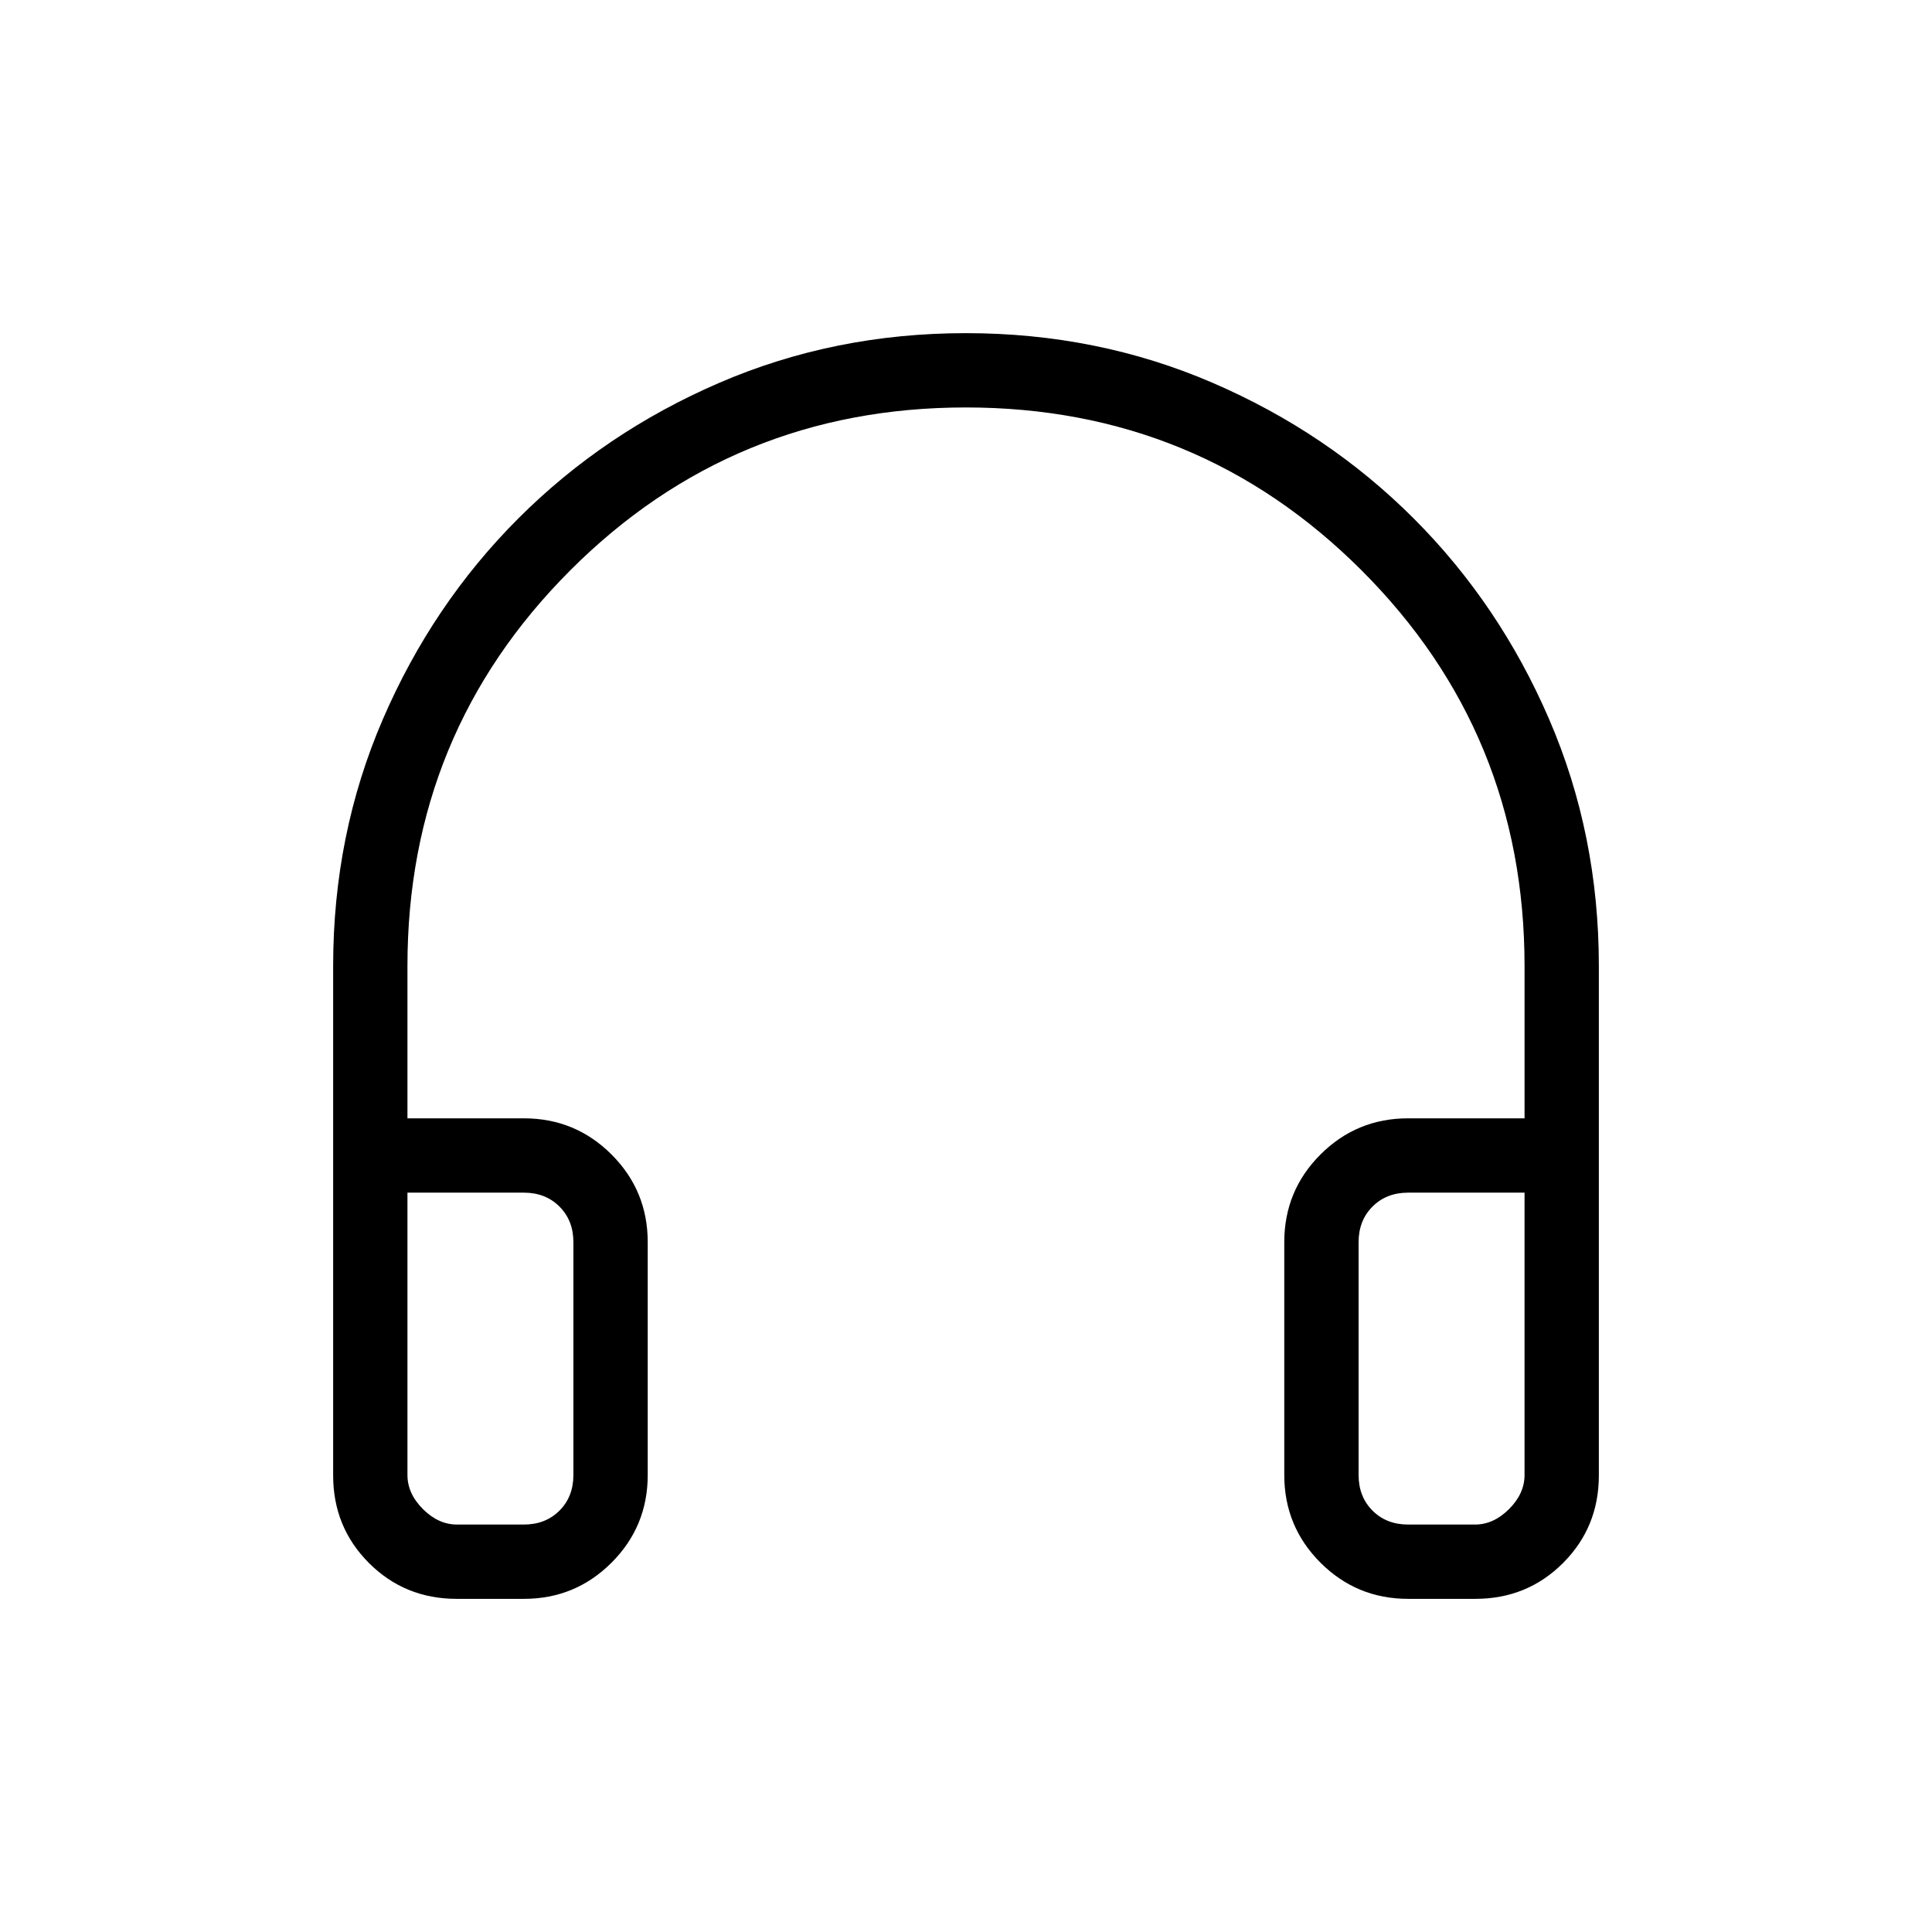 <svg xmlns="http://www.w3.org/2000/svg" height="24" viewBox="0 -960 960 960" width="24"><path d="M260.31-165.54h-33.39q-25.78 0-43.58-17.8-17.8-17.8-17.8-43.55V-480q0-65.38 24.67-122.55 24.67-57.18 67.37-99.87 42.69-42.7 99.85-67.37t122.52-24.67q65.36 0 122.57 24.67 57.21 24.67 99.9 67.37 42.7 42.69 67.37 99.87 24.67 57.17 24.67 122.55v253.11q0 25.75-17.8 43.55-17.8 17.8-43.58 17.8h-33.39q-25.57 0-43.56-17.98-17.98-17.98-17.98-43.56v-115.69q0-25.58 17.98-43.56 17.99-17.98 43.56-17.98h57.85V-480q0-115.64-80.98-196.59-80.97-80.95-196.65-80.95t-196.56 80.95Q202.46-595.64 202.46-480v75.69h57.85q25.57 0 43.56 17.98 17.98 17.98 17.98 43.56v115.69q0 25.58-17.98 43.56-17.99 17.98-43.56 17.98Zm0-201.84h-57.85v140.3q0 9.23 7.69 16.93 7.7 7.69 16.93 7.69h33.23q10.77 0 17.69-6.92 6.92-6.93 6.92-17.7v-115.69q0-10.77-6.92-17.69-6.92-6.92-17.69-6.92Zm414.77 24.61v115.69q0 10.77 6.92 17.7 6.92 6.92 17.69 6.92h33.23q9.23 0 16.93-7.69 7.69-7.7 7.69-16.93v-140.3h-57.85q-10.77 0-17.69 6.92-6.92 6.92-6.92 17.69Zm-414.77-24.61h24.61-82.46 57.85Zm414.77 0H757.54h-82.46Z"/></svg>